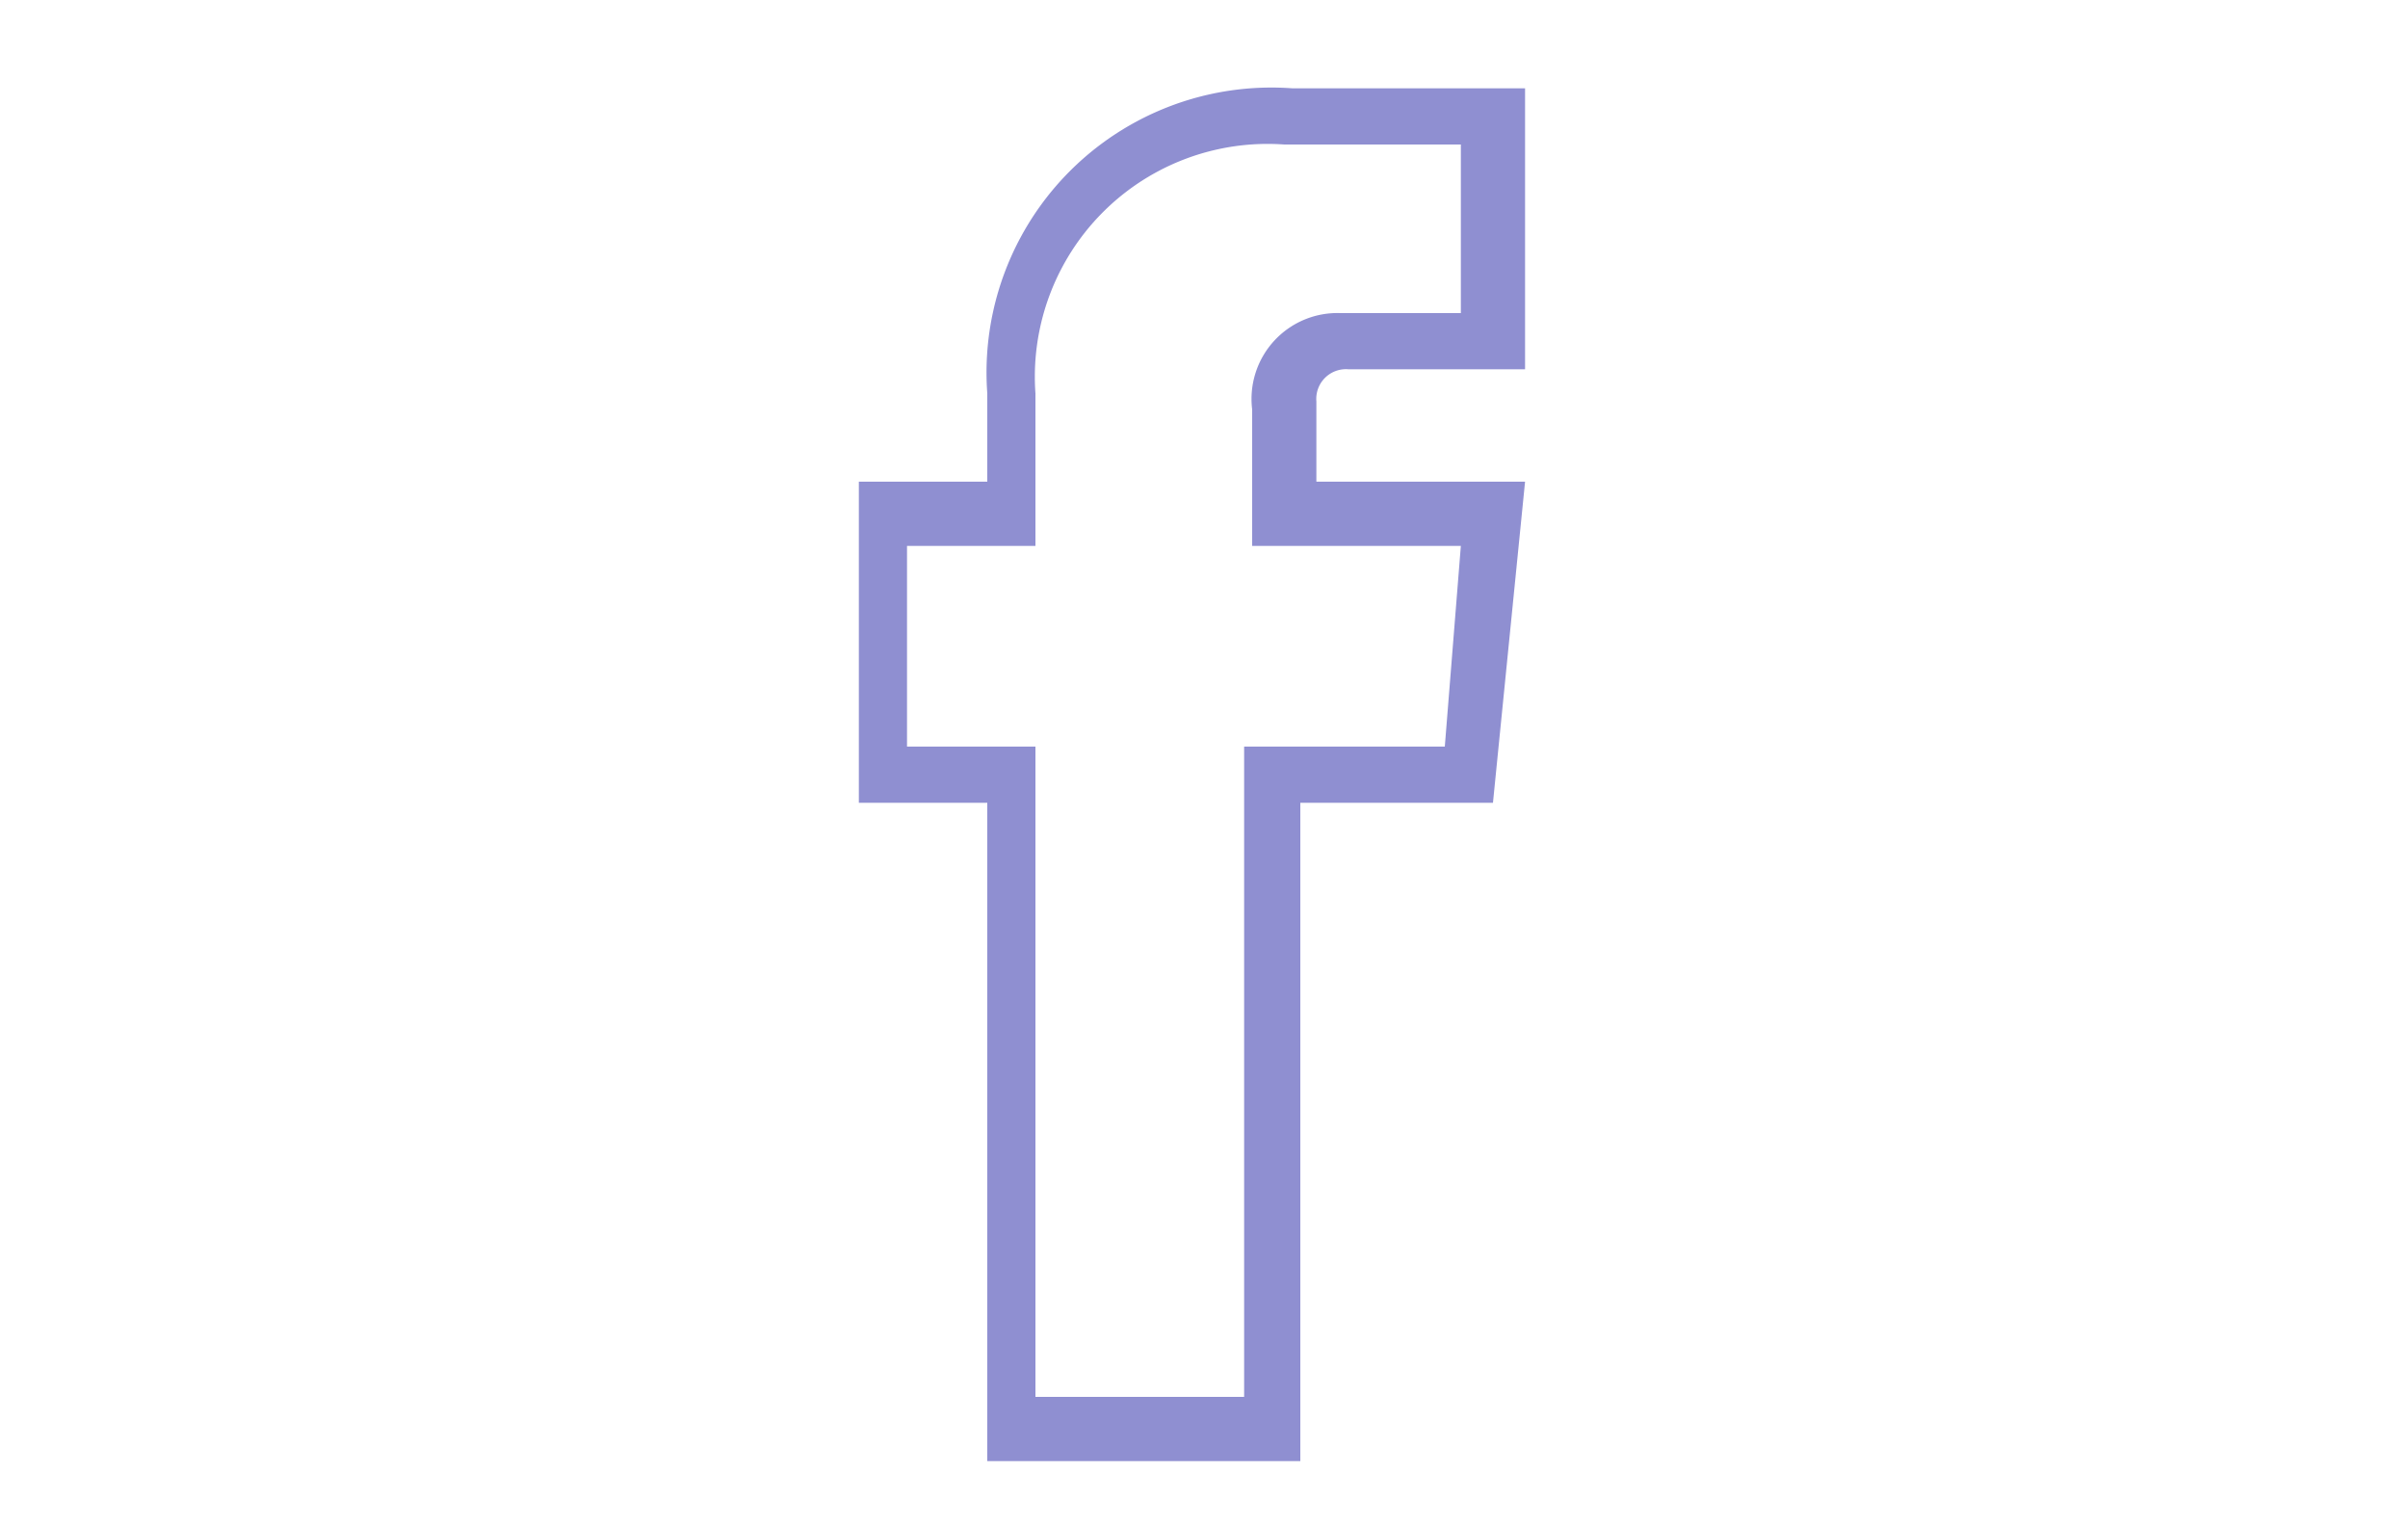 <svg xmlns="http://www.w3.org/2000/svg" viewBox="0 0 30 19"><defs><style>.cls-1{fill:none;}.cls-2{fill:#8f8fd1;}</style></defs><title>Asset 22</title><g id="Layer_2" data-name="Layer 2"><g id="Layer_1-2" data-name="Layer 1"><rect class="cls-1" width="30" height="19"/><path class="cls-2" d="M16.3,18.2h-4V10H10.7V6h1.6V4.9a3.55,3.55,0,0,1,3.8-3.8H19V4.6H16.8a.37.37,0,0,0-.4.4V6H19l-.4,4H16.2v8.2ZM13,17.4h2.5V9.3H18l.2-2.5H15.6V5.1a1.07,1.07,0,0,1,1.1-1.2h1.5V1.8H16a2.9,2.9,0,0,0-3.1,3.1V6.8H11.3V9.3h1.6v8.1Z"/></g></g></svg>